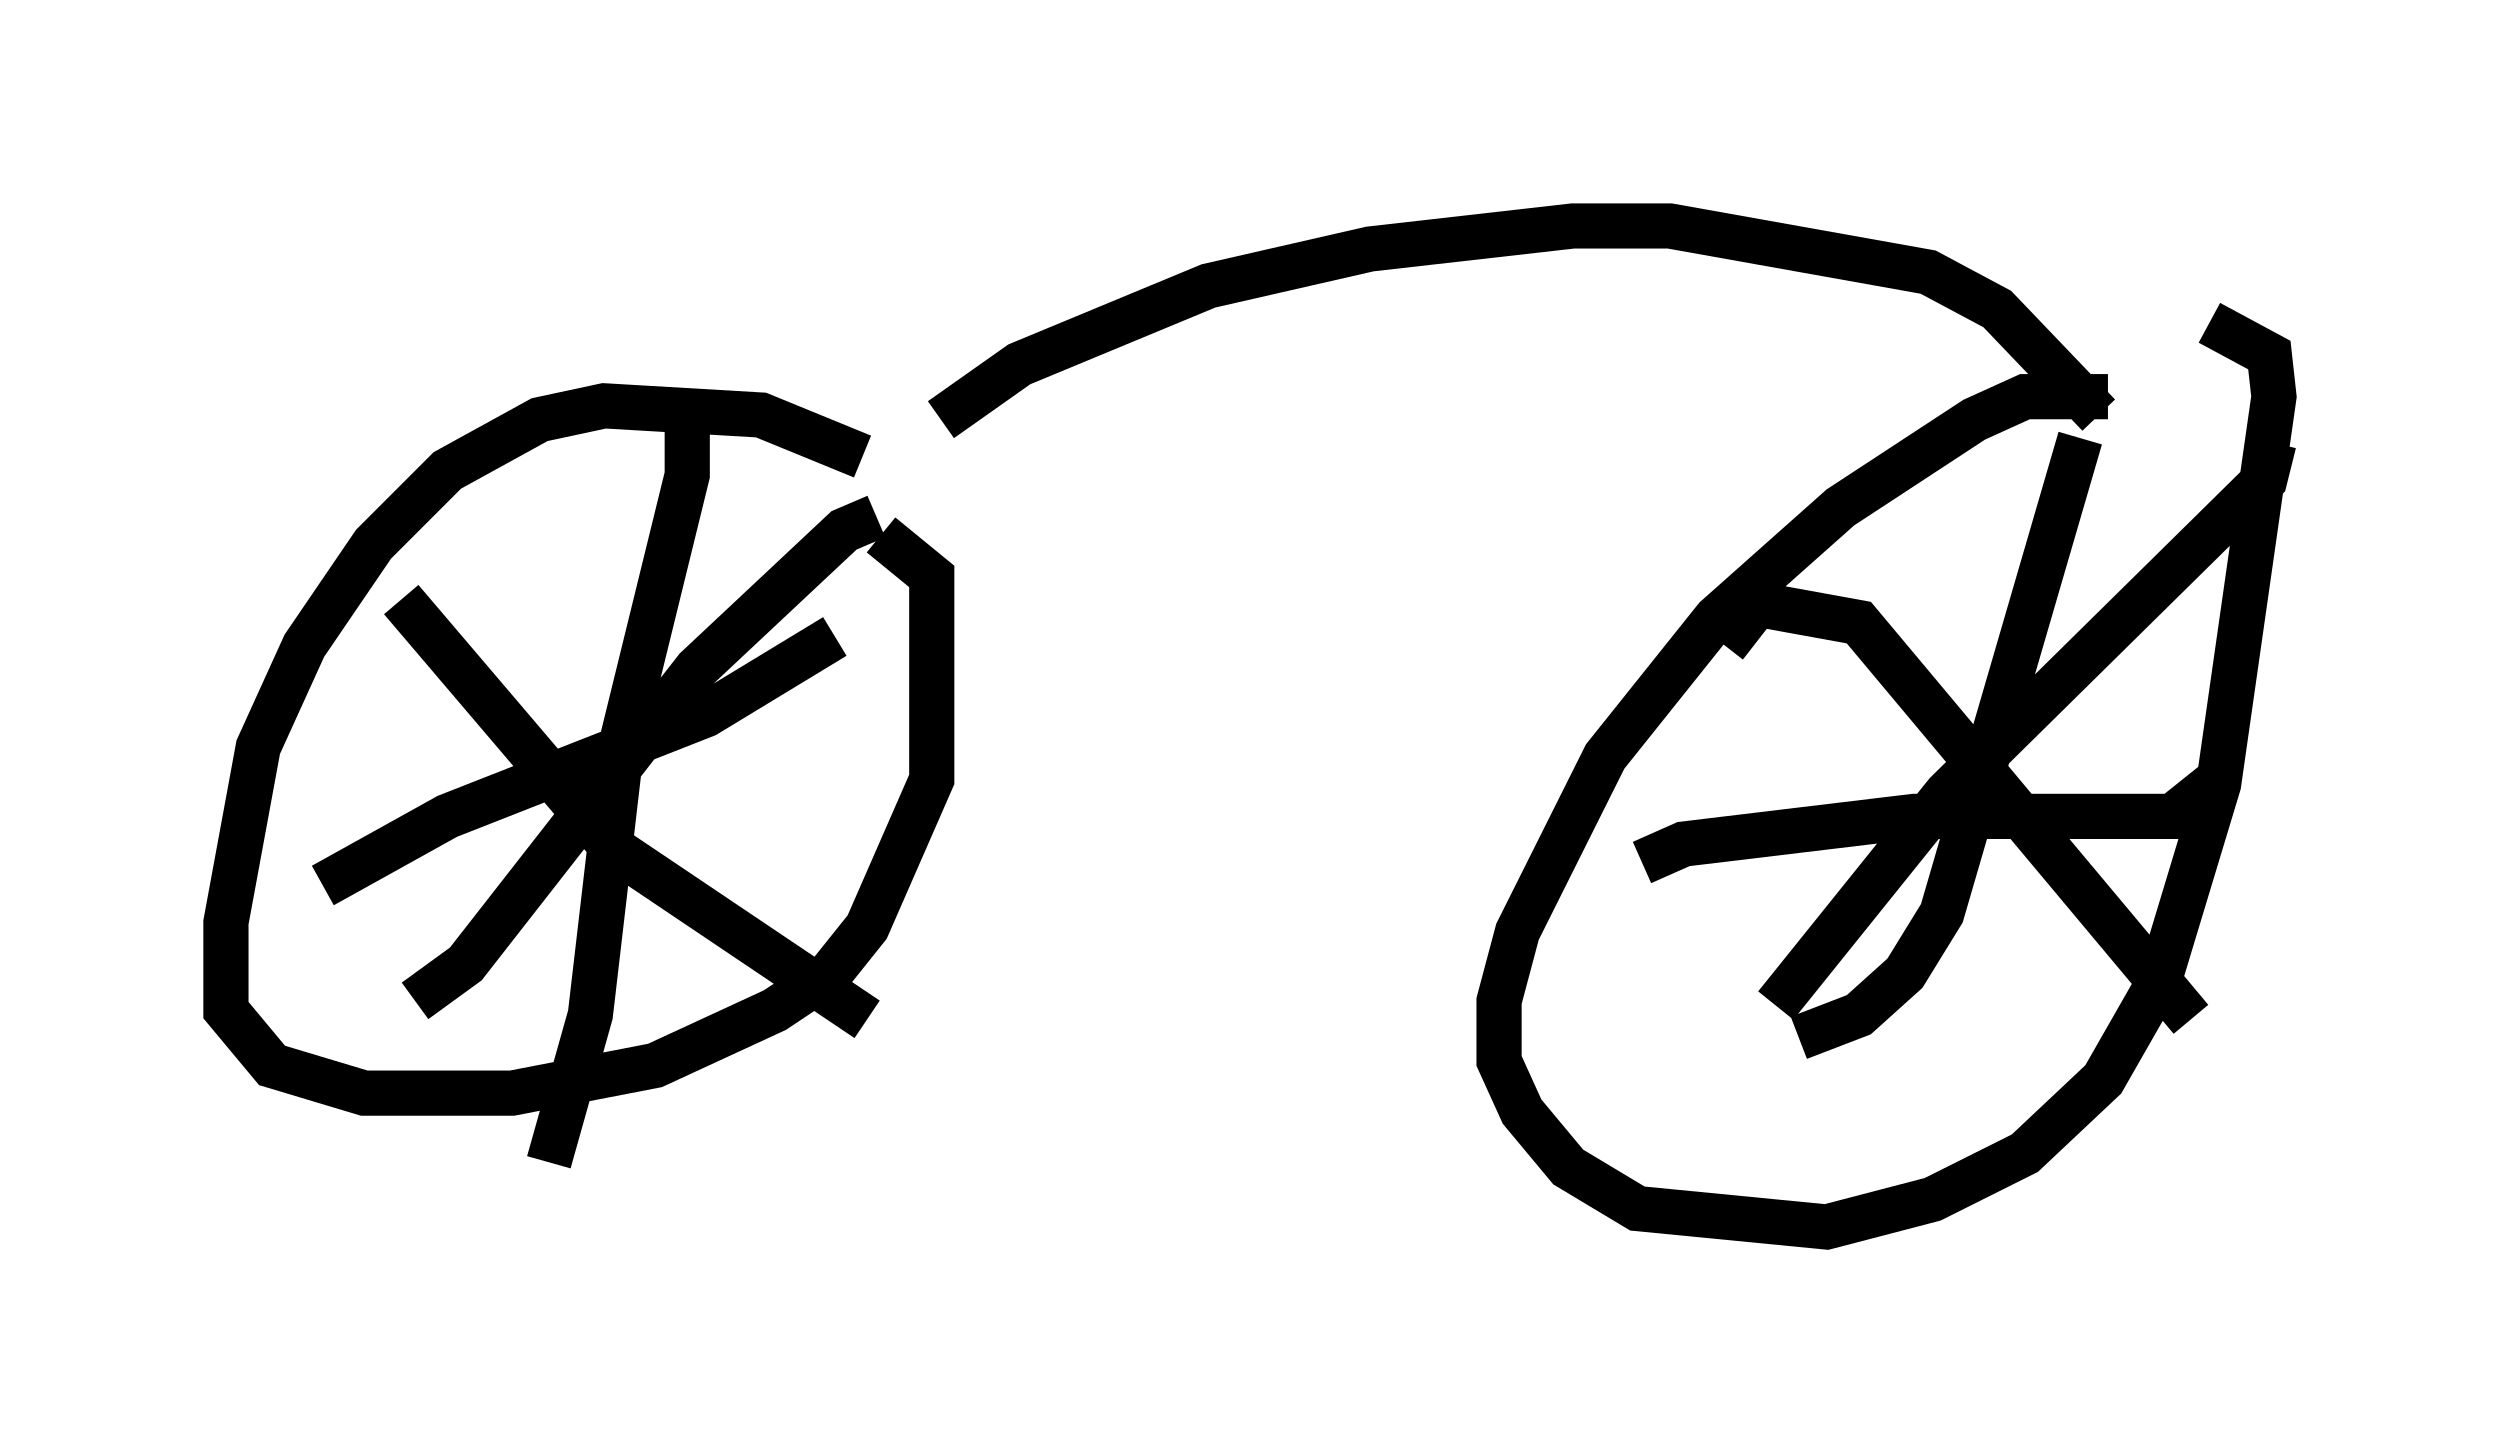 <?xml version="1.0" encoding="utf-8" ?>
<svg baseProfile="full" height="32.152" version="1.1" width="55.326" xmlns="http://www.w3.org/2000/svg" xmlns:ev="http://www.w3.org/2001/xml-events" xmlns:xlink="http://www.w3.org/1999/xlink"><defs /><rect fill="white" height="32.152" width="55.326" x="0" y="0" /><path d="M20.313, 11.329 m-1.225, -1.225 l-2.246, -0.919 -3.471, -0.204 l-1.429, 0.306 -2.042, 1.123 l-1.633, 1.633 -1.531, 2.246 l-1.021, 2.246 -0.715, 3.879 l0.0, 1.94 1.021, 1.225 l2.042, 0.613 3.267, 0.0 l3.165, -0.613 2.654, -1.225 l1.225, -0.817 0.817, -1.021 l1.429, -3.267 0.0, -4.492 l-1.123, -0.919 m-4.288, -2.756 l0.0, 1.429 -1.429, 5.819 l-0.715, 6.125 -0.919, 3.267 m-5.002, -6.125 l2.756, -1.531 5.717, -2.246 l2.858, -1.735 m0.919, -2.654 l-0.715, 0.306 -3.267, 3.063 l-5.104, 6.533 -1.123, 0.817 m-0.306, -8.881 l4.696, 5.513 5.615, 3.777 m1.633, -13.271 l1.735, -1.225 4.185, -1.735 l3.573, -0.817 4.492, -0.51 l2.144, 0.0 5.717, 1.021 l1.531, 0.817 2.246, 2.348 m0.204, -0.408 l-1.838, 0.0 -1.123, 0.51 l-2.96, 1.94 -2.756, 2.45 l-2.45, 3.063 -1.94, 3.879 l-0.408, 1.531 0.0, 1.327 l0.51, 1.123 1.021, 1.225 l1.531, 0.919 4.185, 0.408 l2.348, -0.613 2.042, -1.021 l1.735, -1.633 1.225, -2.144 l1.327, -4.39 1.225, -8.575 l-0.102, -0.919 -1.327, -0.715 m-2.858, 2.552 l-3.063, 10.515 -0.817, 1.327 l-1.021, 0.919 -1.327, 0.51 m-3.471, -3.879 l0.919, -0.408 5.104, -0.613 l5.717, 0.0 1.021, -0.817 m1.225, -7.452 l-0.204, 0.817 -7.044, 6.942 l-3.777, 4.696 m-1.123, -7.963 l0.715, -0.919 2.246, 0.408 l7.35, 8.779 " fill="none" stroke="black" stroke-width="1" /></svg>